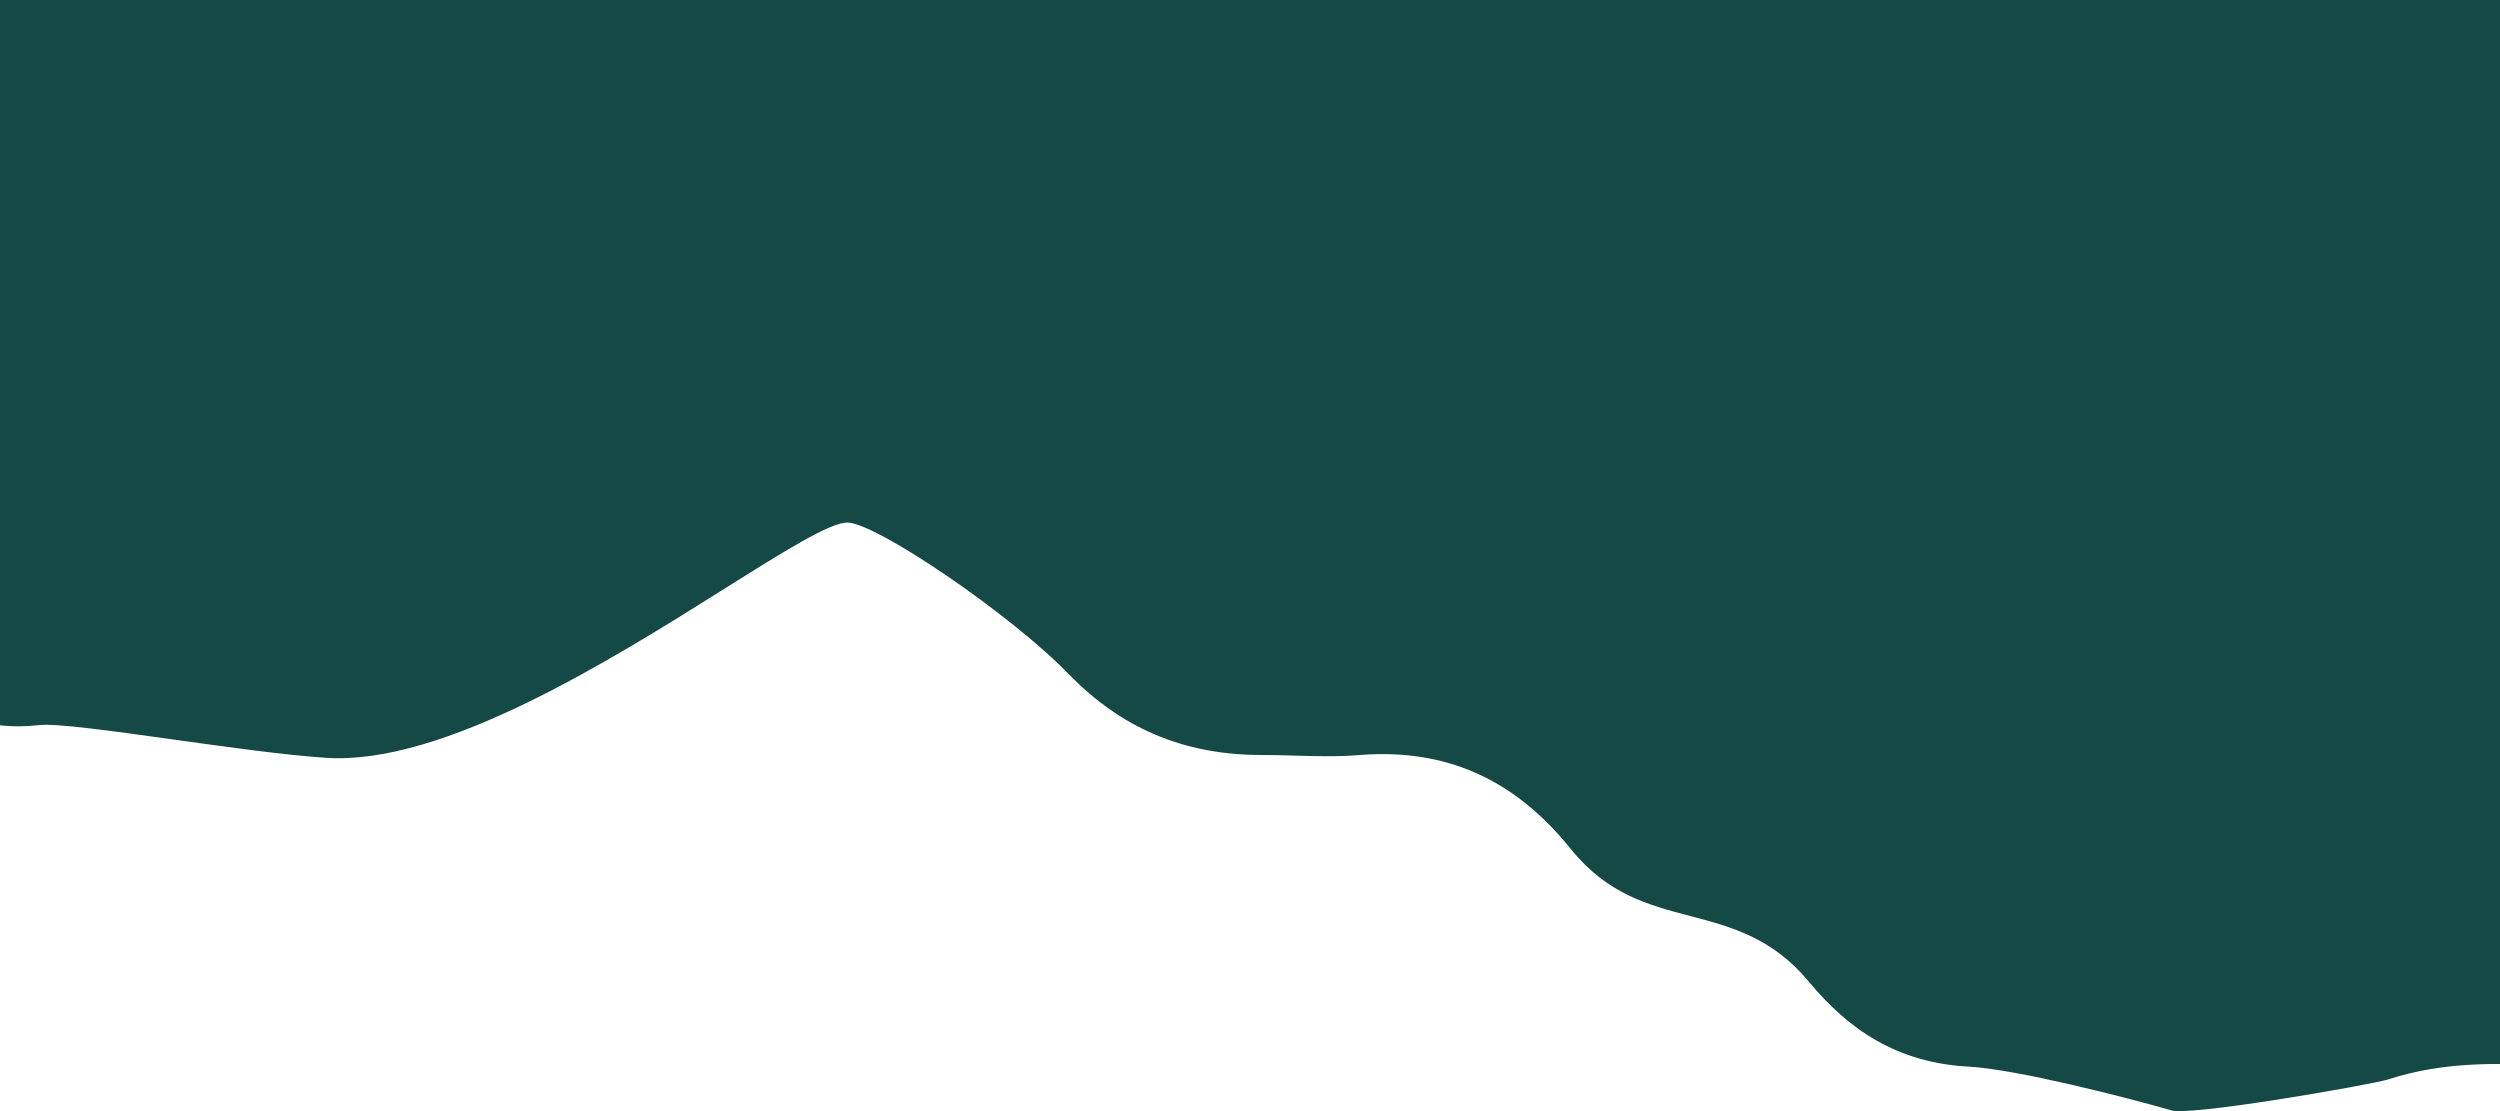 <svg width="414" height="184" viewBox="0 0 414 184" fill="none" xmlns="http://www.w3.org/2000/svg">
<path fill-rule="evenodd" clip-rule="evenodd" d="M518.276 117.12C514.889 126.5 513.229 131.098 505.598 132.468C504.605 132.646 494.538 135.339 490.516 137.487C489.812 138.141 487.752 138.583 485.156 139.14C480.338 140.174 473.674 141.604 470.407 145.518C469.084 146.461 467.529 147.515 465.862 148.645C458.661 153.525 449.378 159.816 447.745 164.707C445.904 164.629 442.221 167.687 438.56 170.727C434.991 173.691 431.443 176.638 429.647 176.638C427.288 176.638 424.831 176.533 422.292 176.426C414.009 176.075 404.862 175.687 395.461 178.761C393.097 179.534 361.265 185.171 359.265 183.78C352.227 181.772 334.101 177.101 326.1 176.638C314.097 176.019 306.095 170.454 299.549 162.571C293.483 155.26 286.669 153.471 279.875 151.686C273.02 149.886 266.186 148.091 260.158 140.639C251.975 130.437 241.063 123.79 225.242 125.026C221.605 125.336 217.968 125.233 214.331 125.129C212.512 125.078 210.694 125.026 208.875 125.026C195.782 125.026 185.598 120.389 177.232 111.887C167.594 101.839 145.044 86.536 140.316 86.536C137.418 86.536 129.92 91.245 120.134 97.392C101.058 109.374 73.286 126.818 53.935 125.49C47.29 125.056 37.612 123.705 28.659 122.456C18.5 121.038 9.274 119.751 6.471 120.08C-2.696 121.09 -7.188 118.093 -11.185 115.426C-15.751 112.38 -19.669 109.765 -29.173 114.051C-33.901 116.061 -38.993 116.061 -44.085 115.906C-49.177 115.752 -54.45 115.597 -59.724 115.597C-59.724 115.597 -211.573 37.224 -207.936 34.906C-204.94 32.934 -192.189 35.197 -175.575 38.144C-160.922 40.744 -143.265 43.877 -126.647 45.108C-108.711 46.461 -90.891 42.435 -81.97 40.419C-79.674 39.901 -77.968 39.515 -77 39.389C-75.595 39.184 -74.192 38.975 -72.79 38.767C-66.378 37.814 -59.992 36.865 -53.538 36.297V21.264H6.109C17.204 17.173 28.311 15.313 39.56 21.264H48.556C51.733 20.781 54.814 20.116 57.754 18.675C68.847 13.11 81.031 9.709 93.397 7.236C106.673 4.608 118.857 0.434 130.132 -6.522C133.261 -8.438 136.366 -10.394 139.474 -12.352C148.653 -18.133 157.859 -23.932 167.776 -28.782C169.021 -29.379 170.278 -29.952 171.53 -30.523C177.408 -33.205 183.187 -35.842 187.234 -40.684C188.144 -41.767 189.417 -42.23 190.69 -41.612C191.906 -41.066 193.16 -40.547 194.419 -40.026C199.937 -37.743 205.55 -35.419 208.511 -30.637C214.149 -21.362 222.15 -14.56 233.789 -11.005C237.608 -9.923 240.7 -7.604 243.246 -5.131C250.156 1.671 259.249 5.535 269.069 7.545C280.236 9.828 288.766 14.352 295.77 21.264H364.282C365.678 19.909 367.118 18.482 368.569 17.045C375.504 10.174 382.662 3.084 386.183 2.598C390.912 1.928 397.347 -6.179 403.524 -13.962C408.752 -20.548 413.795 -26.901 417.462 -28.318C422.194 -30.254 425.363 -38.72 428.557 -47.252C431.992 -56.429 435.456 -65.681 440.922 -66.963C445.06 -67.936 440.588 -49.49 435.822 -29.831C430.744 -8.882 425.331 13.445 429.647 15.119C435.869 17.49 442.154 19.538 448.54 21.264H463.632V24.701C468 25.538 472.336 26.47 476.383 28.259C490.568 34.442 505.298 39.234 520.392 43.717C521.847 44.181 522.938 44.026 524.029 43.408C524.886 42.977 525.76 42.554 526.638 42.128C529.858 40.568 533.135 38.98 535.85 36.915C543.488 31.041 552.944 30.577 560.4 36.452C564.24 39.471 568.144 42.447 572.051 45.426C582.944 53.732 593.862 62.057 603.5 71.387C605.832 73.699 609.773 77.027 613.604 80.261C616.943 83.08 620.198 85.829 622.231 87.772C608.592 90.864 597.862 88.7 589.497 80.198C583.496 74.015 570.402 62.267 562.037 58.711C553.308 55.156 550.944 55.929 547.852 63.812C546.11 68.197 546.374 72.375 546.594 75.861C546.948 81.47 547.189 85.286 538.778 85.286C538.006 85.286 537.249 85.277 536.512 85.269C529.347 85.186 524.029 85.125 524.029 93.317C523.306 96.574 523.043 98.875 522.806 100.952C522.446 104.099 522.145 106.73 520.392 111.387C519.594 113.469 518.906 115.377 518.276 117.12Z" fill="#154945"/>
<rect y="-41" width="414" height="100" fill="#154945"/>
</svg>

